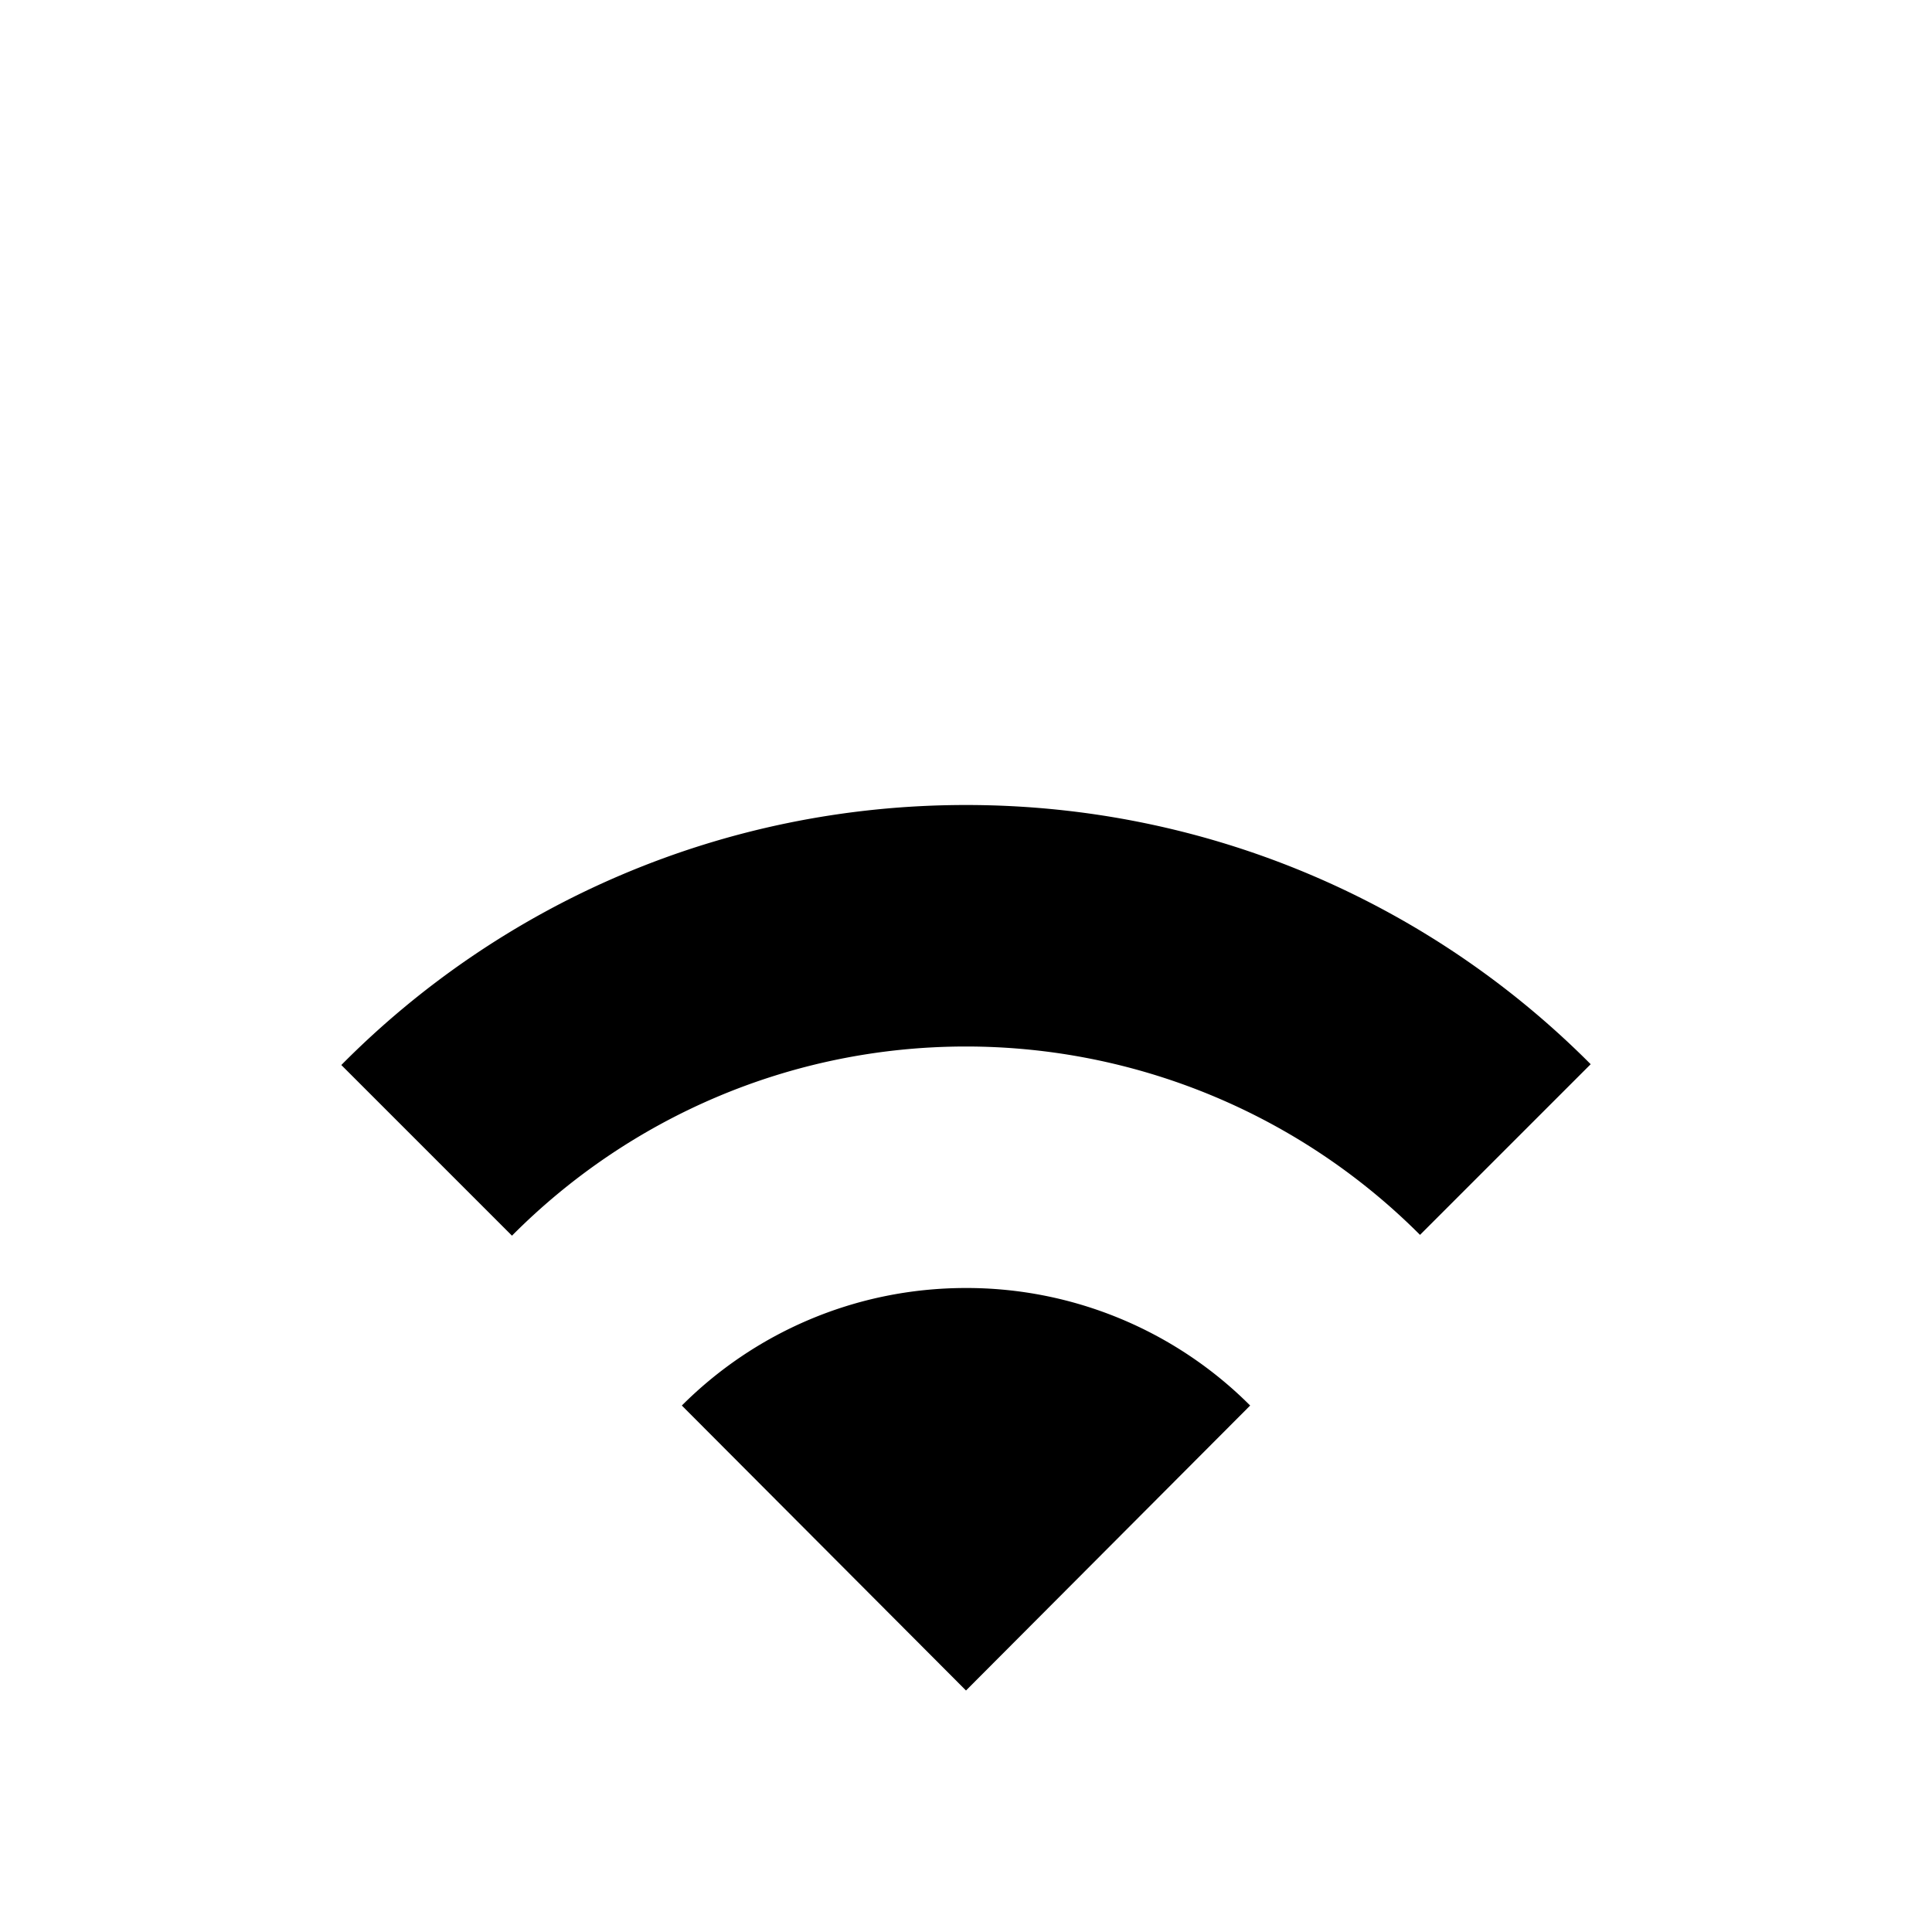 <svg xmlns="http://www.w3.org/2000/svg" width="24" height="24"><path d="M12 10c3.03 0 5.78 1.23 7.76 3.22l-2.12 2.12A7.97 7.97 0 0 0 12 13c-2.2 0-4.2.9-5.64 2.35l-2.12-2.12C6.22 11.23 8.97 10 12 10m0 6c-1.38 0-2.63.56-3.53 1.46L12 21l3.53-3.54A4.98 4.98 0 0 0 12 16"/></svg>